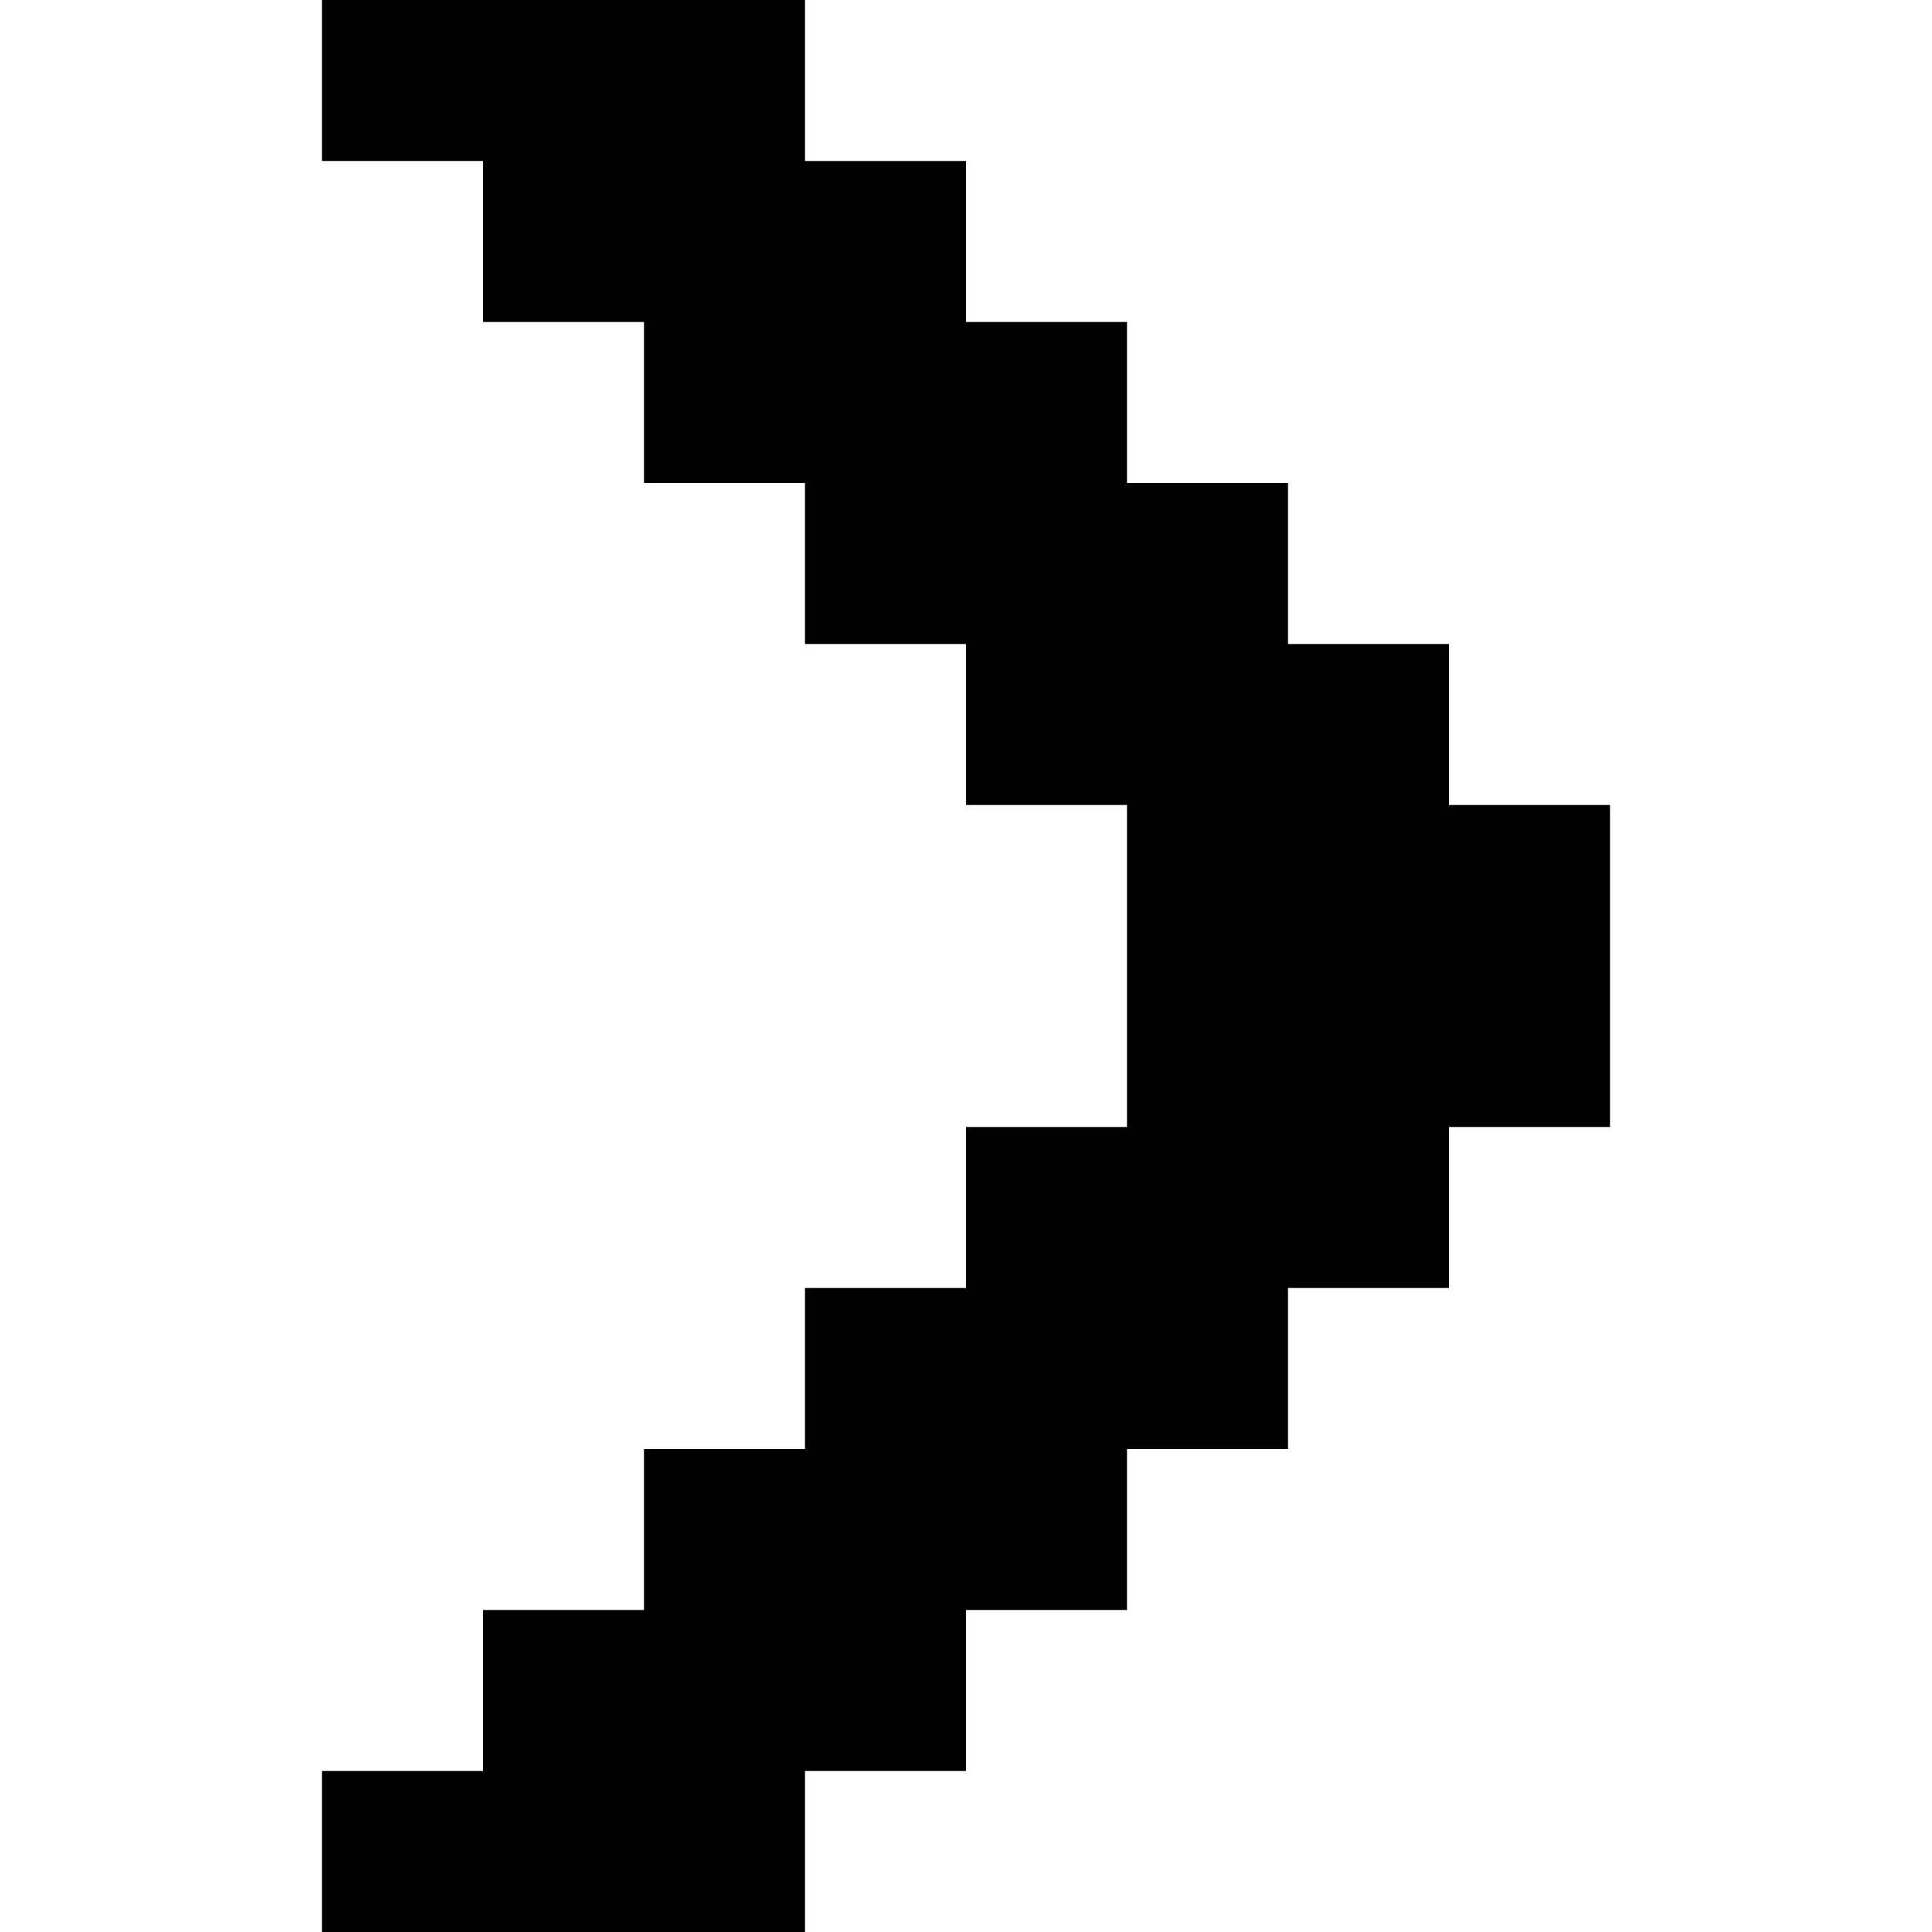 <?xml version="1.0" encoding="UTF-8" standalone="no"?>
<svg
   width="768"
   height="768"
   viewBox="0 0 768 768"
   version="1.1"
   id="svg76"
   xmlns="http://www.w3.org/2000/svg"
   xmlns:svg="http://www.w3.org/2000/svg">
  <defs
     id="defs2" />
  <path
     id="rect4"
     d="M 128 0 L 128 64 L 192 64 L 192 128 L 256 128 L 256 192 L 320 192 L 320 256 L 384 256 L 384 320 L 448 320 L 448 384 L 448 448 L 384 448 L 384 512 L 320 512 L 320 576 L 256 576 L 256 640 L 192 640 L 192 704 L 128 704 L 128 768 L 192 768 L 256 768 L 320 768 L 320 704 L 384 704 L 384 640 L 448 640 L 448 576 L 512 576 L 512 512 L 576 512 L 576 448 L 640 448 L 640 384 L 640 320 L 576 320 L 576 256 L 512 256 L 512 192 L 448 192 L 448 128 L 384 128 L 384 64 L 320 64 L 320 0 L 256 0 L 192 0 L 128 0 z " />
</svg>
